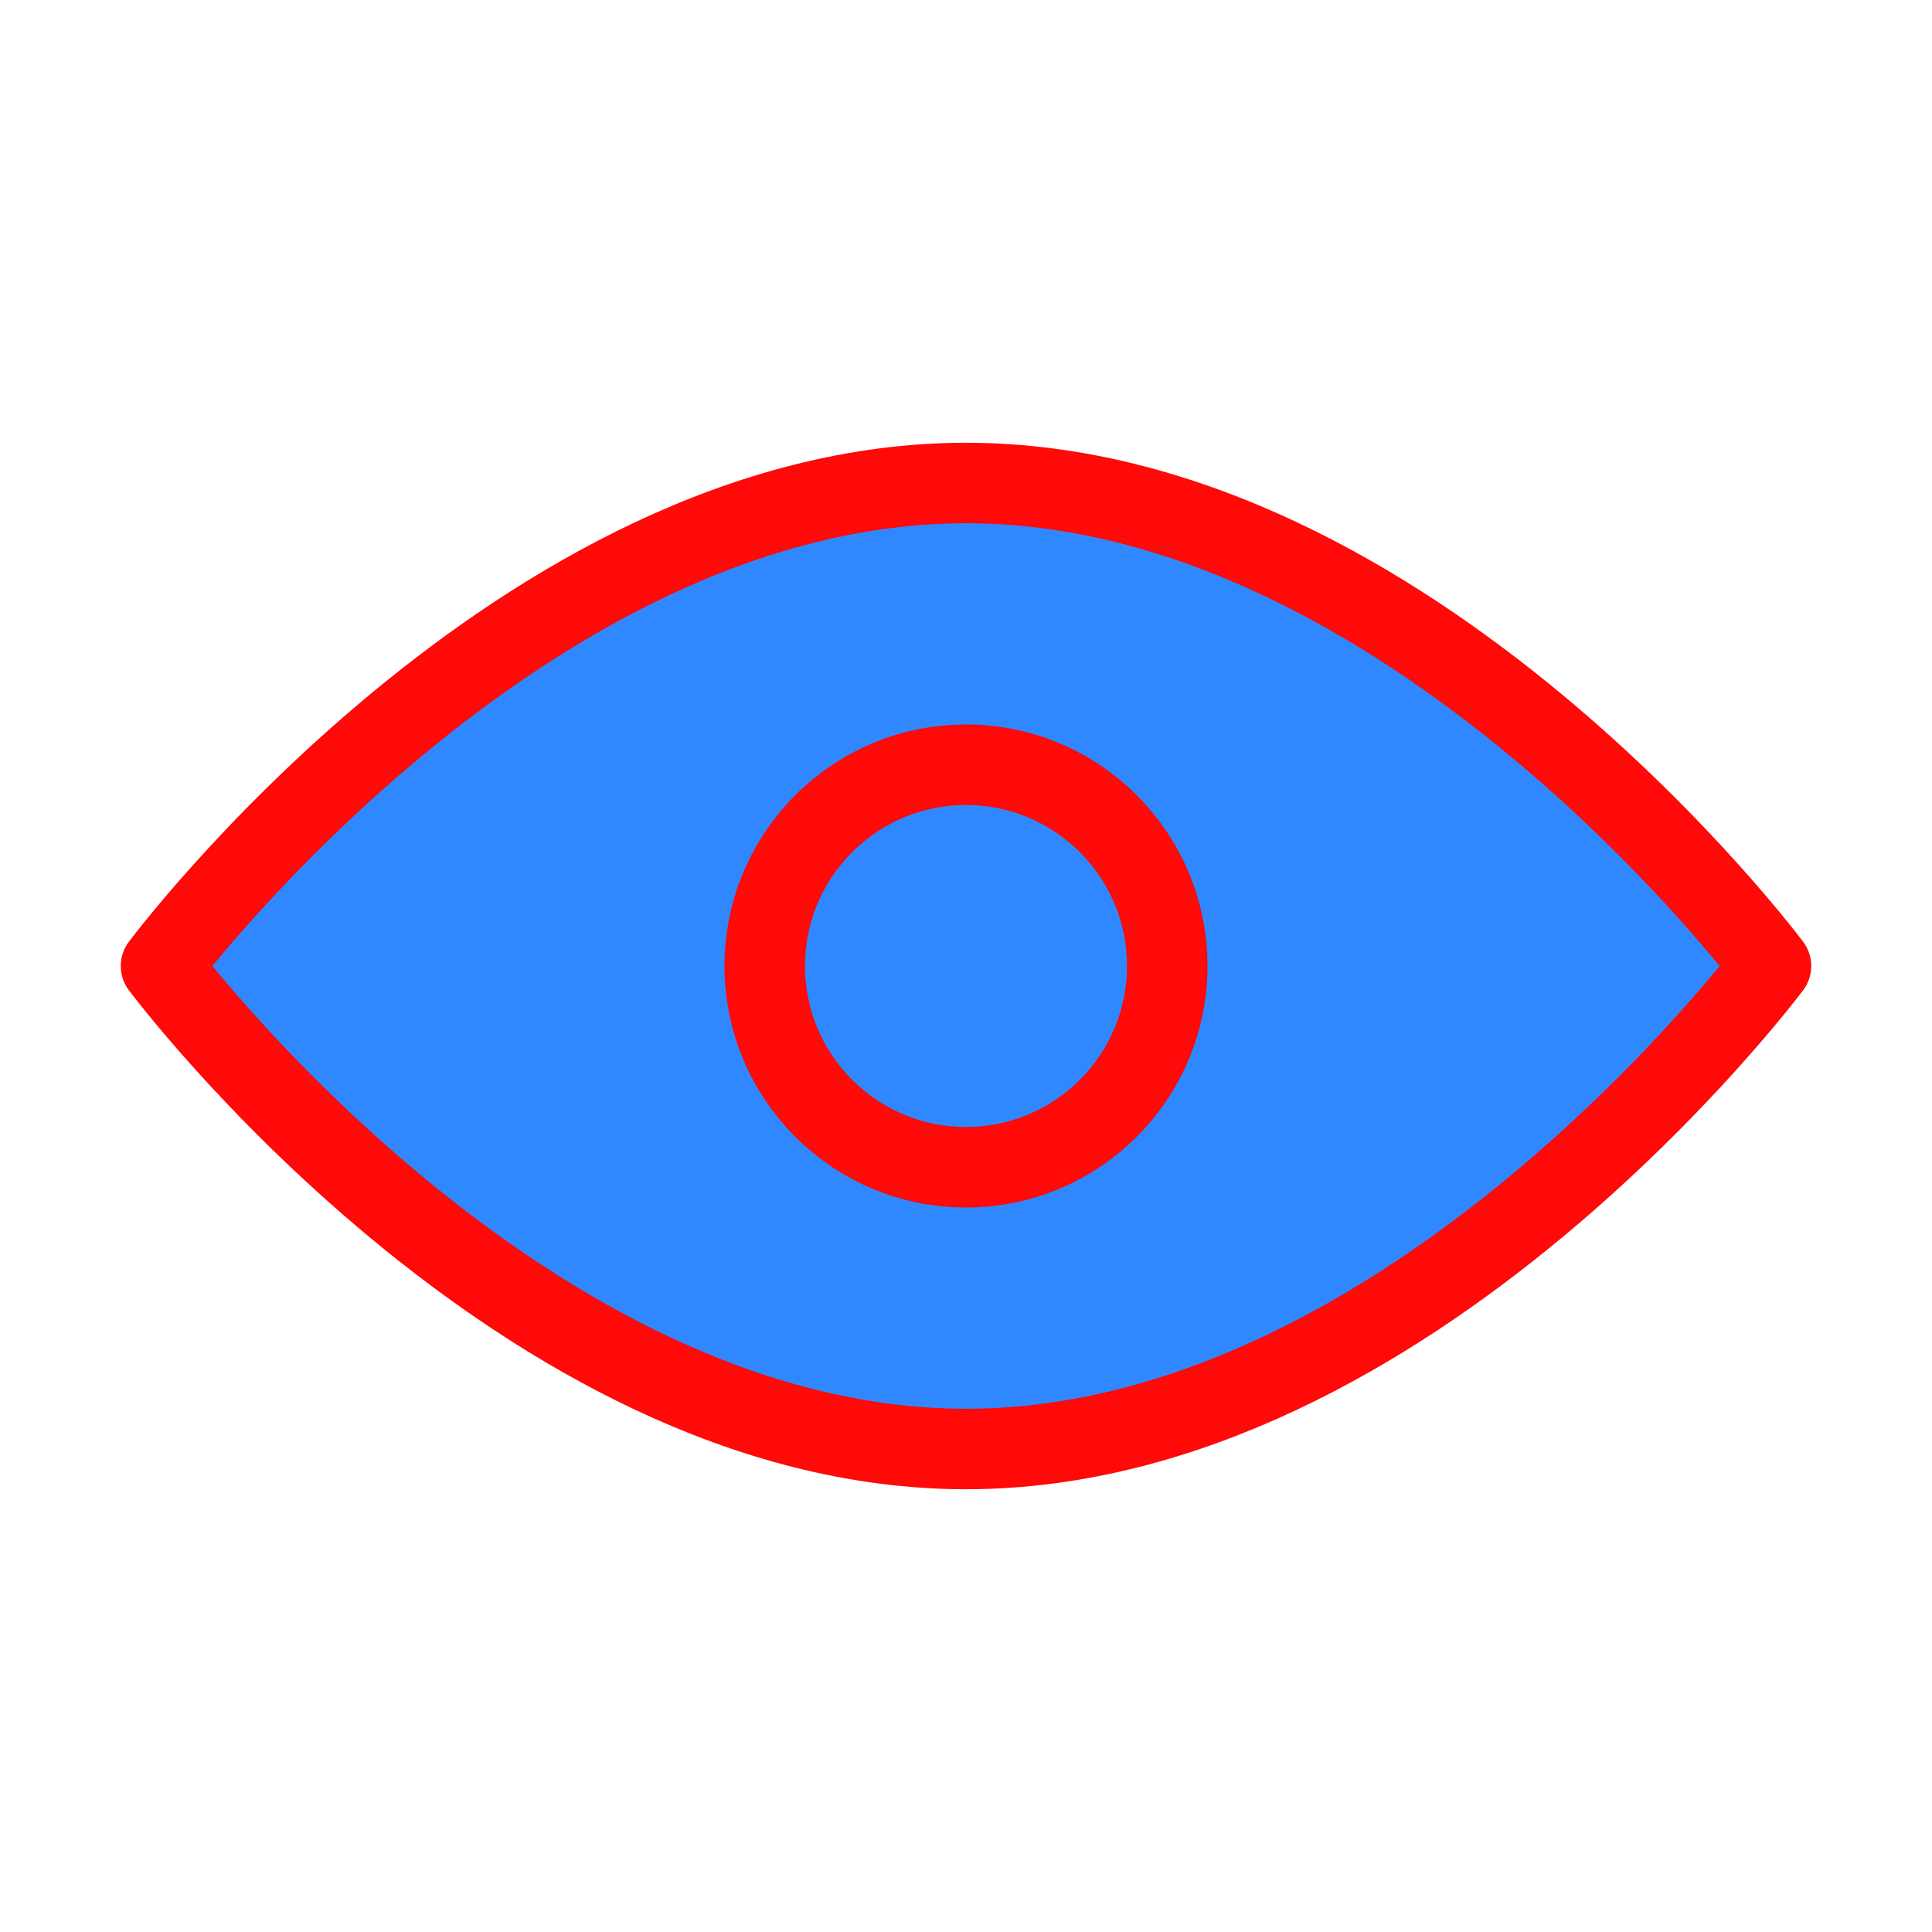 <?xml version="1.0" encoding="UTF-8"?><svg width="24" height="24" viewBox="0 0 48 48" fill="none" xmlns="http://www.w3.org/2000/svg"><path d="M24 36C35.046 36 44 24 44 24C44 24 35.046 12 24 12C12.954 12 4 24 4 24C4 24 12.954 36 24 36Z" fill="#2F88FF" stroke="#FF0909" stroke-width="2" stroke-linejoin="round"/><path d="M24 29C26.761 29 29 26.761 29 24C29 21.239 26.761 19 24 19C21.239 19 19 21.239 19 24C19 26.761 21.239 29 24 29Z" fill="#2F88FF" stroke="#FF0909" stroke-width="2" stroke-linejoin="round"/></svg>